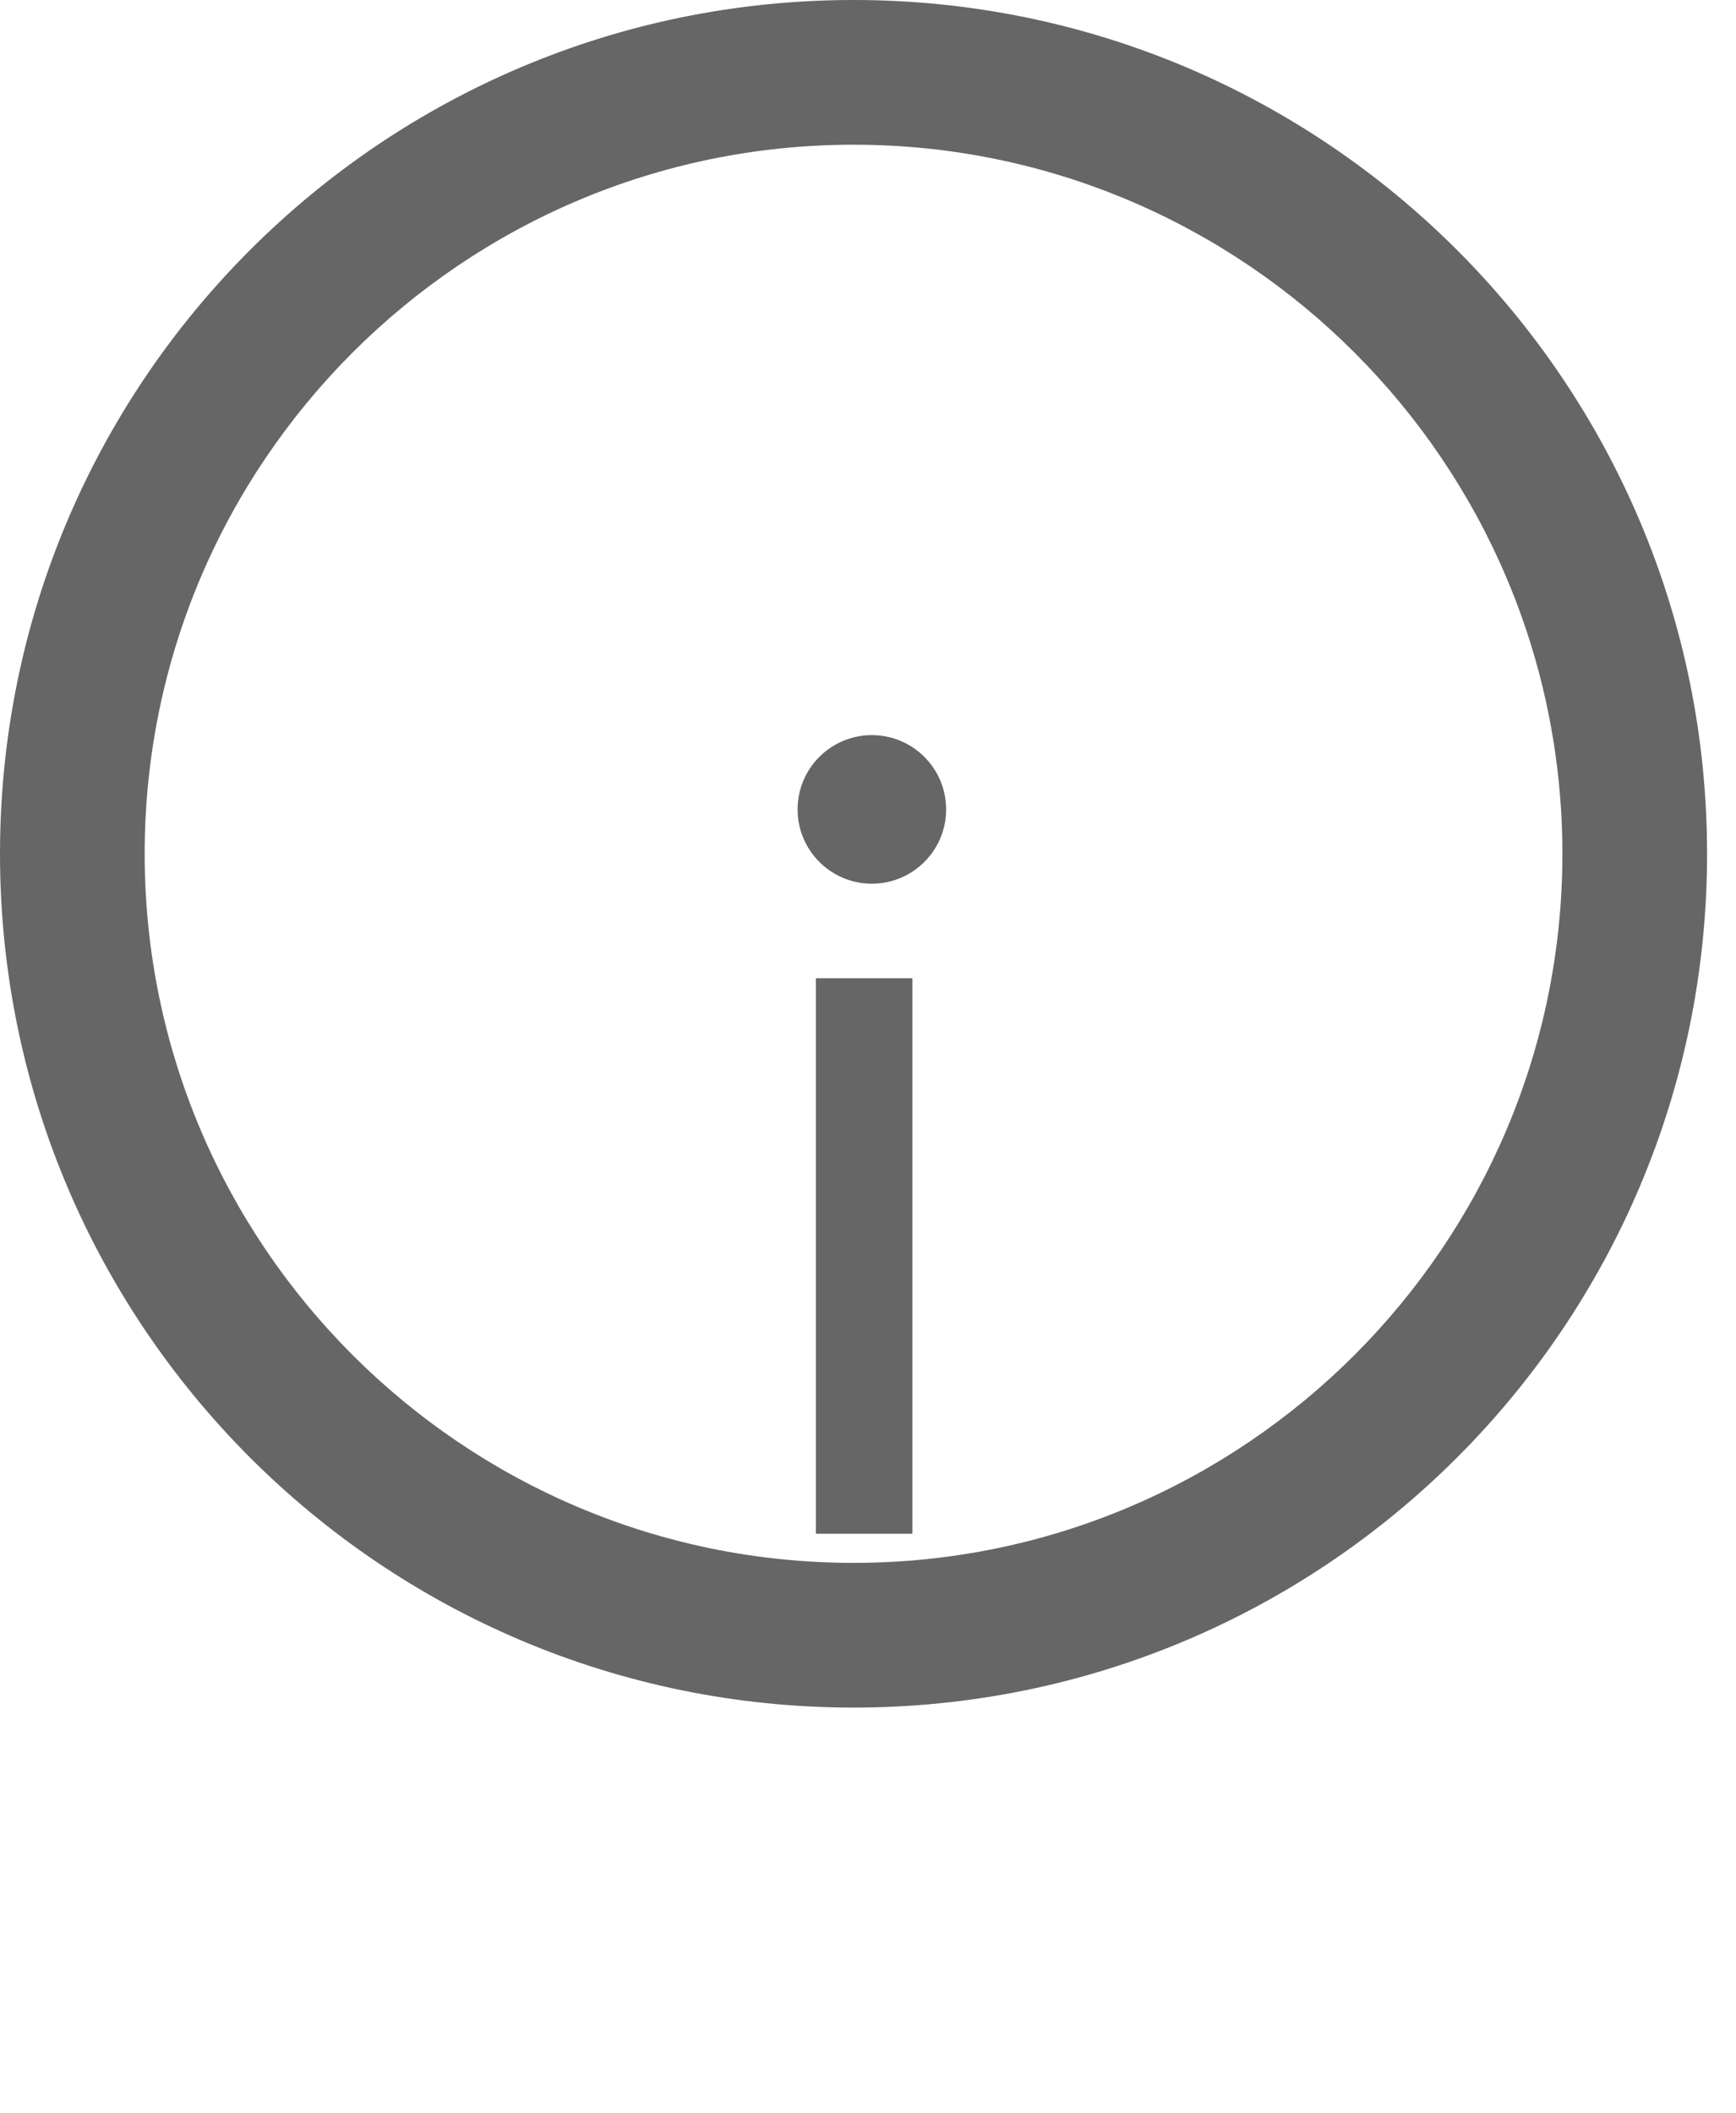<svg id="Component_2_24" data-name="Component 2 – 24" xmlns="http://www.w3.org/2000/svg" xmlns:xlink="http://www.w3.org/1999/xlink" width="18" height="21.902" viewBox="0 0 18 21.902">
  <defs>
    <filter id="Line_1" x="2.457" y="4.144" width="13" height="17.758" filterUnits="userSpaceOnUse">
      <feOffset dy="3" input="SourceAlpha"/>
      <feGaussianBlur stdDeviation="2" result="blur"/>
      <feFlood flood-opacity="0.161"/>
      <feComposite operator="in" in2="blur"/>
      <feComposite in="SourceGraphic"/>
    </filter>
    <filter id="Ellipse_5" x="2.273" y="1.617" width="13.539" height="13.539" filterUnits="userSpaceOnUse">
      <feOffset dy="3" input="SourceAlpha"/>
      <feGaussianBlur stdDeviation="2" result="blur-2"/>
      <feFlood flood-opacity="0.161"/>
      <feComposite operator="in" in2="blur-2"/>
      <feComposite in="SourceGraphic"/>
    </filter>
  </defs>
  <g id="Path_1" data-name="Path 1" fill="#fff">
    <path d="M 8.85 16.95 C 4.384 16.95 0.75 13.316 0.75 8.85 C 0.75 4.384 4.384 0.75 8.85 0.75 C 13.316 0.75 16.95 4.384 16.95 8.85 C 16.95 13.316 13.316 16.95 8.85 16.95 Z" stroke="none"/>
    <path d="M 8.85 1.5 C 4.797 1.5 1.5 4.797 1.5 8.85 C 1.5 12.903 4.797 16.2 8.85 16.2 C 12.903 16.2 16.2 12.903 16.2 8.85 C 16.2 4.797 12.903 1.5 8.85 1.5 M 8.85 -1.9073486328125e-06 C 13.738 -1.9073486328125e-06 17.7 3.962 17.7 8.85 C 17.7 13.738 13.738 17.7 8.85 17.7 C 3.962 17.7 -1.9073486328125e-06 13.738 -1.9073486328125e-06 8.85 C -1.9073486328125e-06 3.962 3.962 -1.9073486328125e-06 8.85 -1.9073486328125e-06 Z" stroke="none" fill="#666"/>
  </g>
  <g transform="matrix(1, 0, 0, 1, 0, 0)" filter="url(#Line_1)">
    <line id="Line_1-2" data-name="Line 1" y2="5.758" transform="translate(8.96 7.14)" fill="none" stroke="#666" stroke-width="1"/>
  </g>
  <g transform="matrix(1, 0, 0, 1, 0, 0)" filter="url(#Ellipse_5)">
    <circle id="Ellipse_5-2" data-name="Ellipse 5" cx="0.77" cy="0.77" r="0.77" transform="translate(8.27 4.62)" fill="#666"/>
  </g>
</svg>
